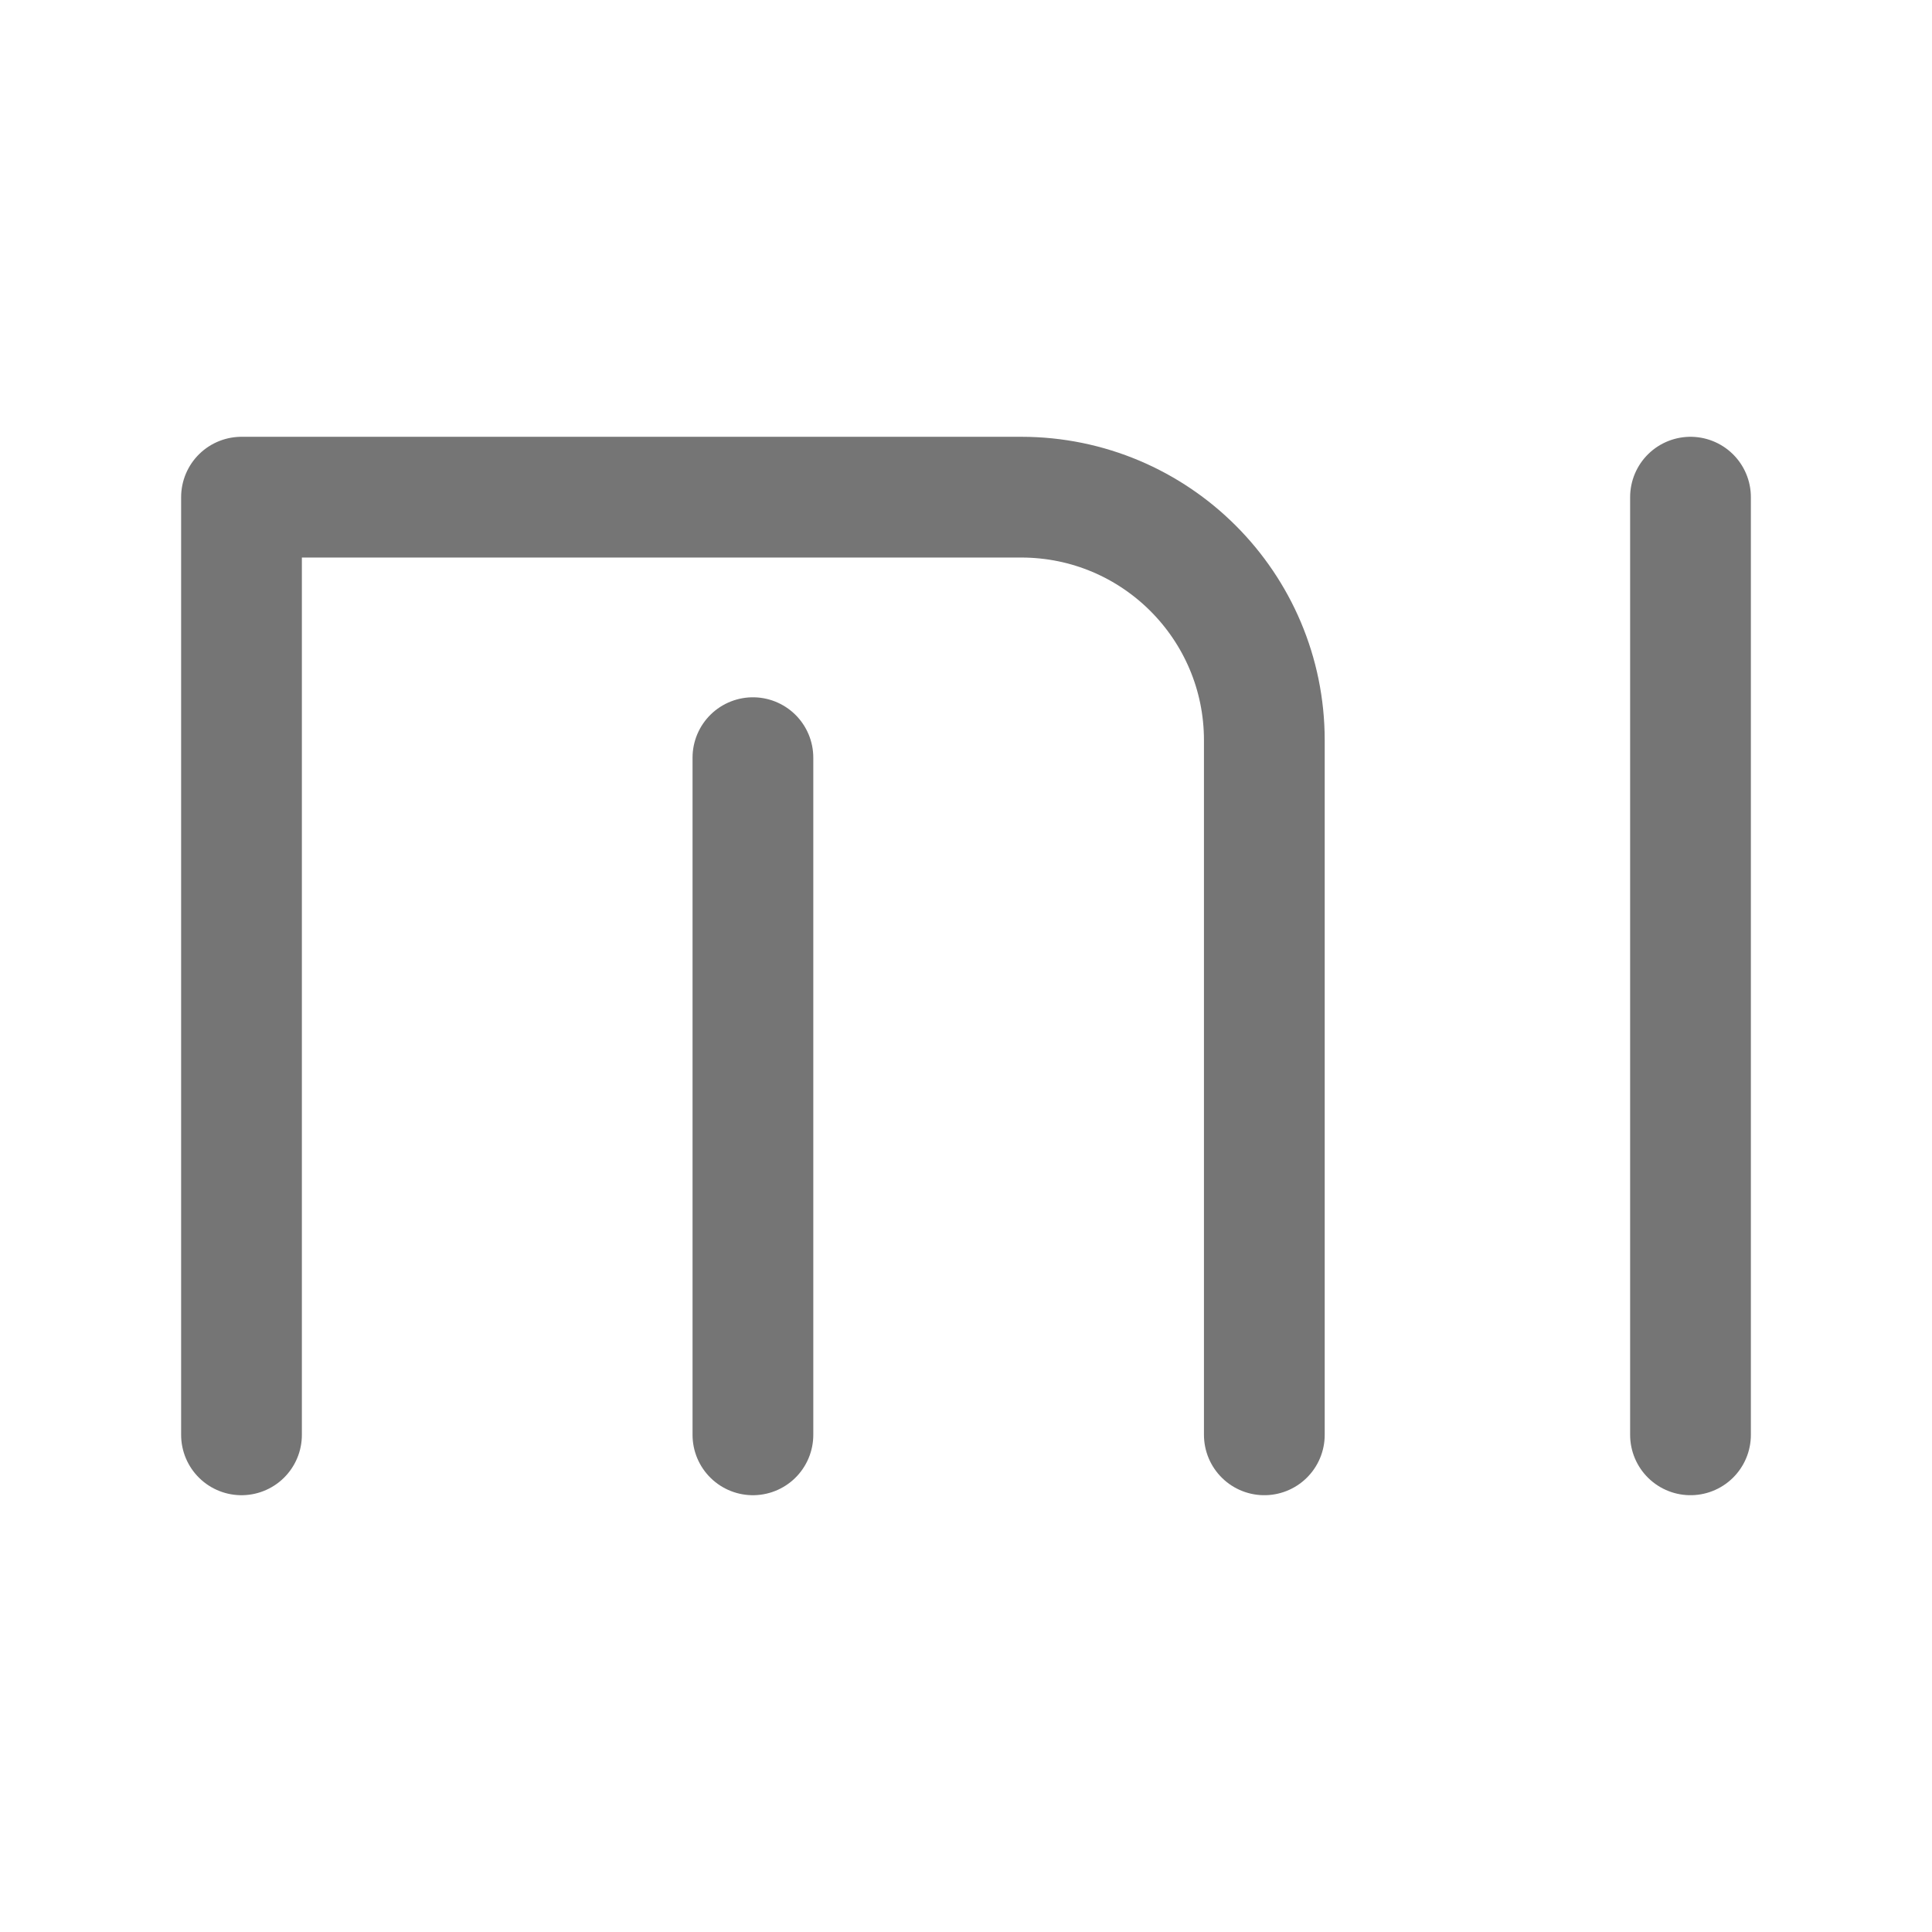 <svg xmlns="http://www.w3.org/2000/svg" fill-rule="evenodd" stroke-linecap="round" stroke-linejoin="round" stroke-miterlimit="1.5" clip-rule="evenodd" viewBox="0 0 24 24">
  <path 
  fill="none" 
  stroke="#757575"
  stroke-width="1.5" 
  d="M3 17.824V6.176h9.686c1.668 0 3.02 
  1.352 3.02 3.02v8.628M9.353 9.412v8.412M21 
  6.176v11.648"/>
</svg>